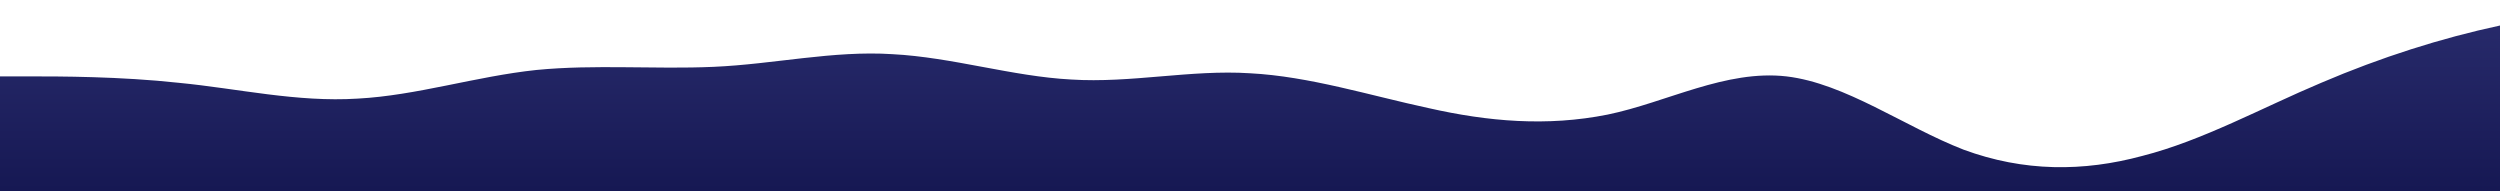 <?xml version="1.0" standalone="no"?>
<svg xmlns:xlink="http://www.w3.org/1999/xlink" id="wave" style="transform:rotate(0deg); transition: 0.3s" viewBox="0 0 1440 110" version="1.1" xmlns="http://www.w3.org/2000/svg"><defs><linearGradient id="sw-gradient-0" x1="0" x2="0" y1="1" y2="0"><stop stop-color="rgba(22, 24, 83, 1)" offset="0%"/><stop stop-color="rgba(41, 44, 109, 1)" offset="100%"/></linearGradient></defs><path style="transform:translate(0, 0px); opacity:1" fill="url(#sw-gradient-0)" d="M0,44L17.1,44C34.3,44,69,44,103,47.7C137.1,51,171,59,206,56.8C240,55,274,44,309,40.3C342.9,37,377,40,411,38.5C445.7,37,480,29,514,31.2C548.6,33,583,44,617,45.8C651.4,48,686,40,720,42.2C754.3,44,789,55,823,62.3C857.1,70,891,73,926,66C960,59,994,40,1029,44C1062.9,48,1097,73,1131,86.2C1165.7,99,1200,99,1234,89.8C1268.6,81,1303,62,1337,47.7C1371.4,33,1406,22,1440,14.7C1474.3,7,1509,4,1543,9.2C1577.1,15,1611,29,1646,36.7C1680,44,1714,44,1749,51.3C1782.9,59,1817,73,1851,71.5C1885.7,70,1920,51,1954,40.3C1988.6,29,2023,26,2057,27.5C2091.4,29,2126,37,2160,33C2194.3,29,2229,15,2263,14.7C2297.1,15,2331,29,2366,36.7C2400,44,2434,44,2451,44L2468.6,44L2468.6,110L2451.4,110C2434.3,110,2400,110,2366,110C2331.4,110,2297,110,2263,110C2228.6,110,2194,110,2160,110C2125.7,110,2091,110,2057,110C2022.9,110,1989,110,1954,110C1920,110,1886,110,1851,110C1817.1,110,1783,110,1749,110C1714.3,110,1680,110,1646,110C1611.4,110,1577,110,1543,110C1508.6,110,1474,110,1440,110C1405.7,110,1371,110,1337,110C1302.9,110,1269,110,1234,110C1200,110,1166,110,1131,110C1097.1,110,1063,110,1029,110C994.3,110,960,110,926,110C891.4,110,857,110,823,110C788.6,110,754,110,720,110C685.7,110,651,110,617,110C582.9,110,549,110,514,110C480,110,446,110,411,110C377.1,110,343,110,309,110C274.3,110,240,110,206,110C171.4,110,137,110,103,110C68.6,110,34,110,17,110L0,110Z"/></svg>